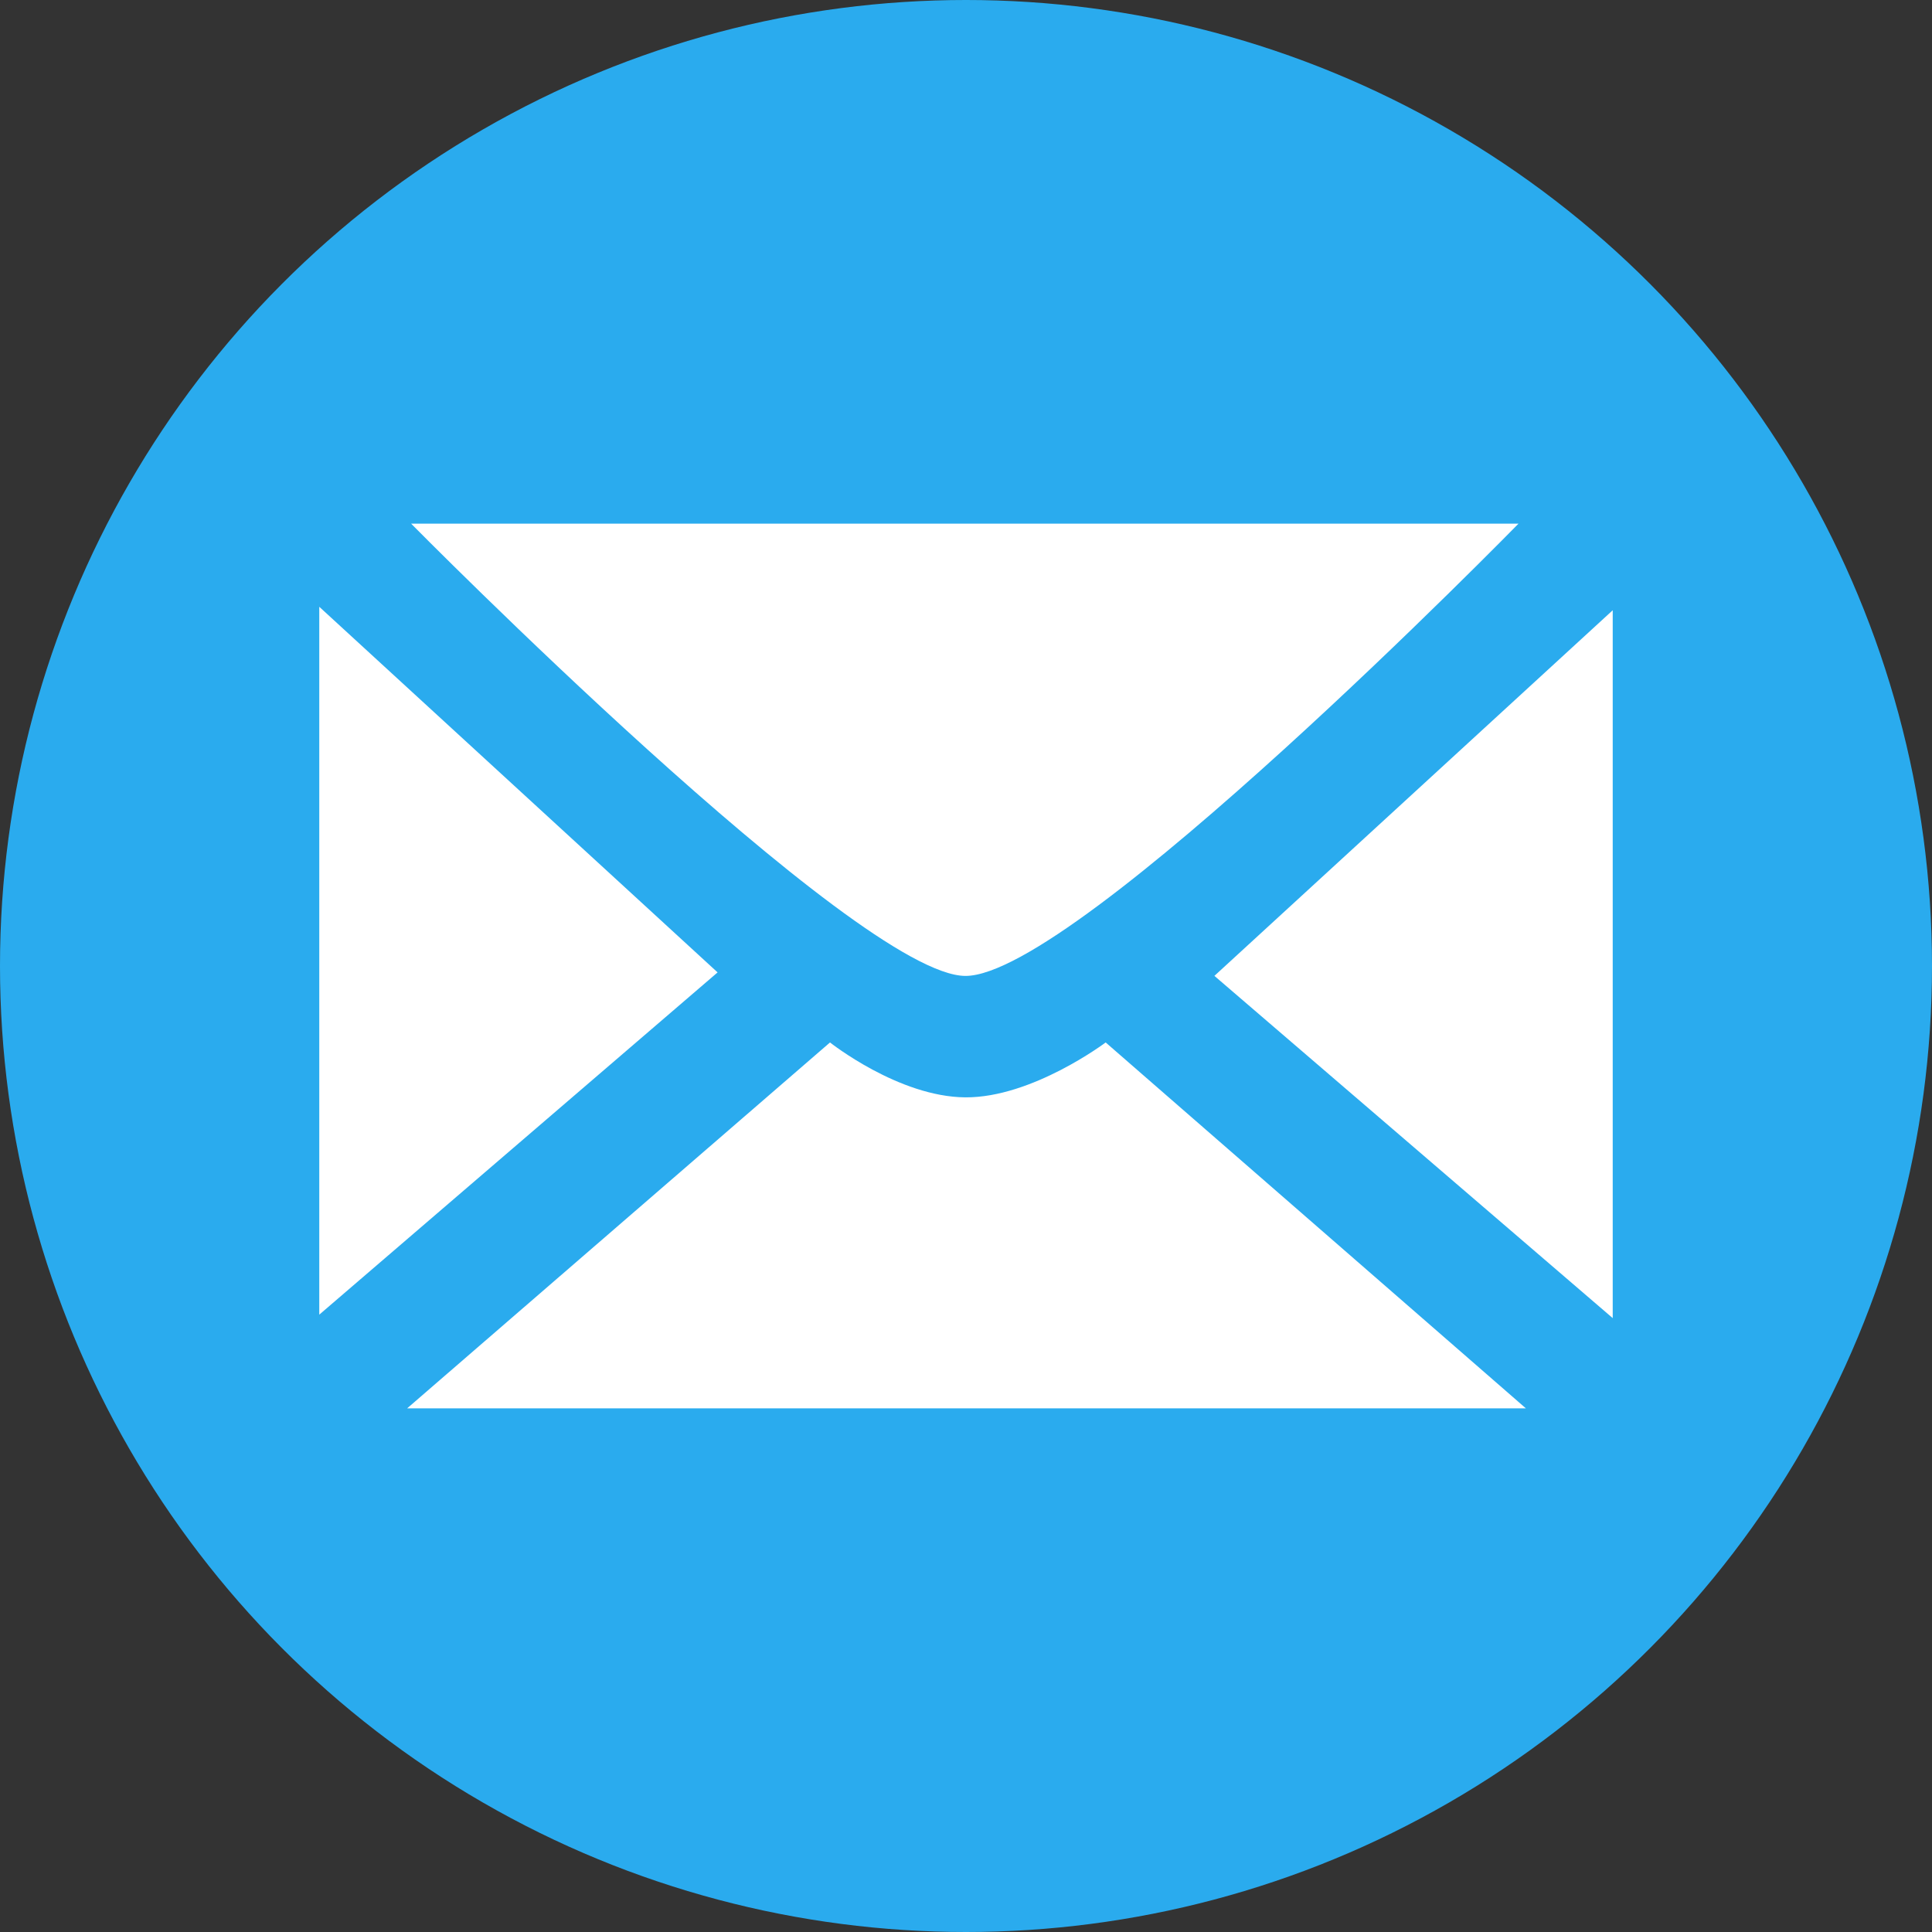 <?xml version="1.0" encoding="UTF-8" standalone="no"?>
<!-- Created with Inkscape (http://www.inkscape.org/) -->

<svg
   version="1.1"
   id="svg1538"
   width="240"
   height="240"
   viewBox="0 0 240 240"
   xmlns="http://www.w3.org/2000/svg"
   xmlns:svg="http://www.w3.org/2000/svg">
  <rect x="0" y="0" width="240" height="240" fill="#333333" stroke="none"/>
  <defs
     id="defs1542">
    <mask
       maskUnits="userSpaceOnUse"
       id="mask16557">
      <path
         style="fill:none;stroke:#ffffff;stroke-width:80;stroke-linecap:butt;stroke-linejoin:miter;stroke-miterlimit:4;stroke-dasharray:none;stroke-opacity:1"
         d="m 215.981,364.001 440,273.96 440.013,-273.96"
         id="path16559" />
    </mask>
  </defs>
  <g
     id="layer1"
     style="display:inline;opacity:1">
    <circle
       style="fill:#2aabee;fill-opacity:1;stroke-width:0.416;stop-color:#000000"
       id="path1841"
       cx="120"
       cy="120"
       r="120" />
    <path
       id="path34875"
       style="display:inline;fill:#ffffff;fill-opacity:1;stroke:none;stroke-width:0.183px;stroke-linecap:butt;stroke-linejoin:miter;stroke-opacity:1"
       d="m 51.071,65.051 c 0,0 55.453,56.181 68.868,56.181 13.735,0 68.694,-56.181 68.694,-56.181 z M 39.662,75.378 v 87.932 l 49.48,-42.515 z m 160.676,0.431 -49.48,45.417 49.48,42.515 z m -97.231,53.688 -52.528,45.452 h 138.97 l -52.198,-45.452 c 0,0 -9.116,6.869 -17.416,6.82 -8.3,-0.049 -16.828,-6.82 -16.828,-6.82 z" />
  </g>
</svg>
